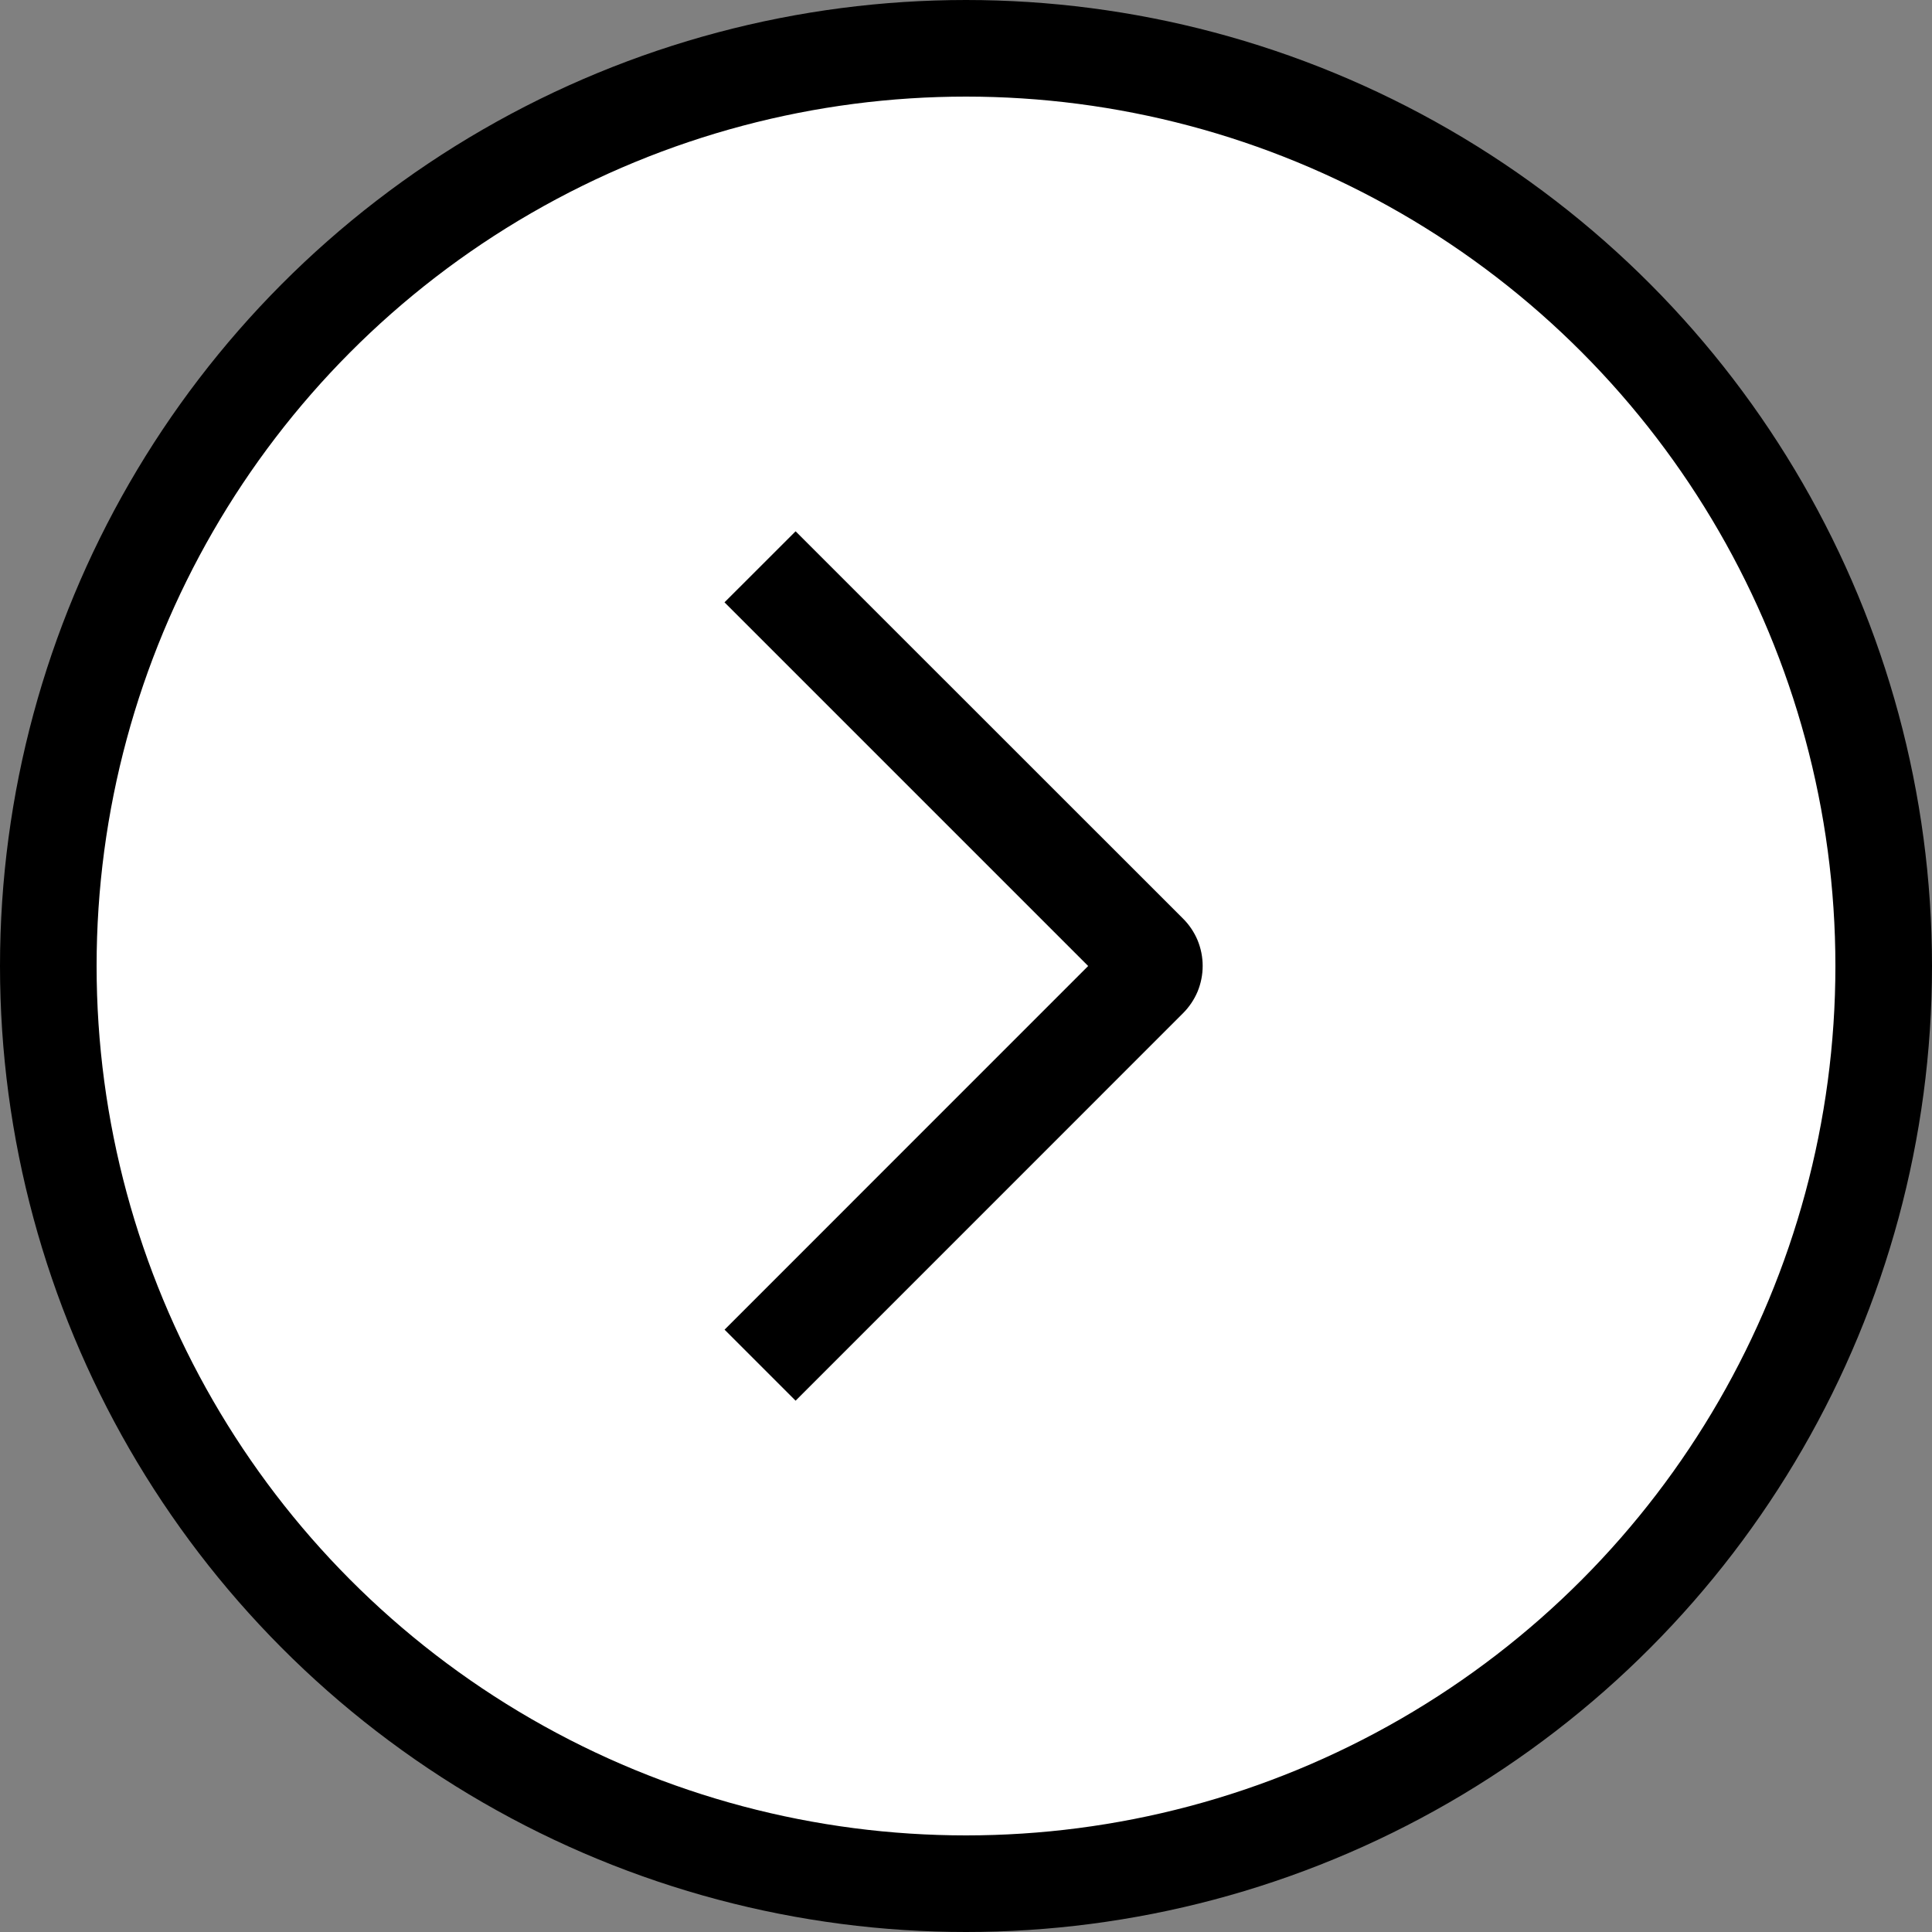 <svg width="30" height="30" viewBox="0 0 30 30" fill="none" xmlns="http://www.w3.org/2000/svg">
<rect x="0" y="0" width="30" height="30" fill="#808080" stroke="none"/>
<g id="Group 22">
<circle id="Ellipse 2" cx="15" cy="15" r="14.25" fill="white" stroke="black" stroke-width="1.5"/>
<path id="Vector" d="M11.25 9.353L12.354 8.25L18.369 14.263C18.466 14.359 18.543 14.474 18.596 14.6C18.648 14.726 18.675 14.862 18.675 14.998C18.675 15.135 18.648 15.271 18.596 15.397C18.543 15.523 18.466 15.637 18.369 15.734L12.354 21.75L11.251 20.647L16.897 15L11.25 9.353Z" fill="black"/>
</g>
</svg>
